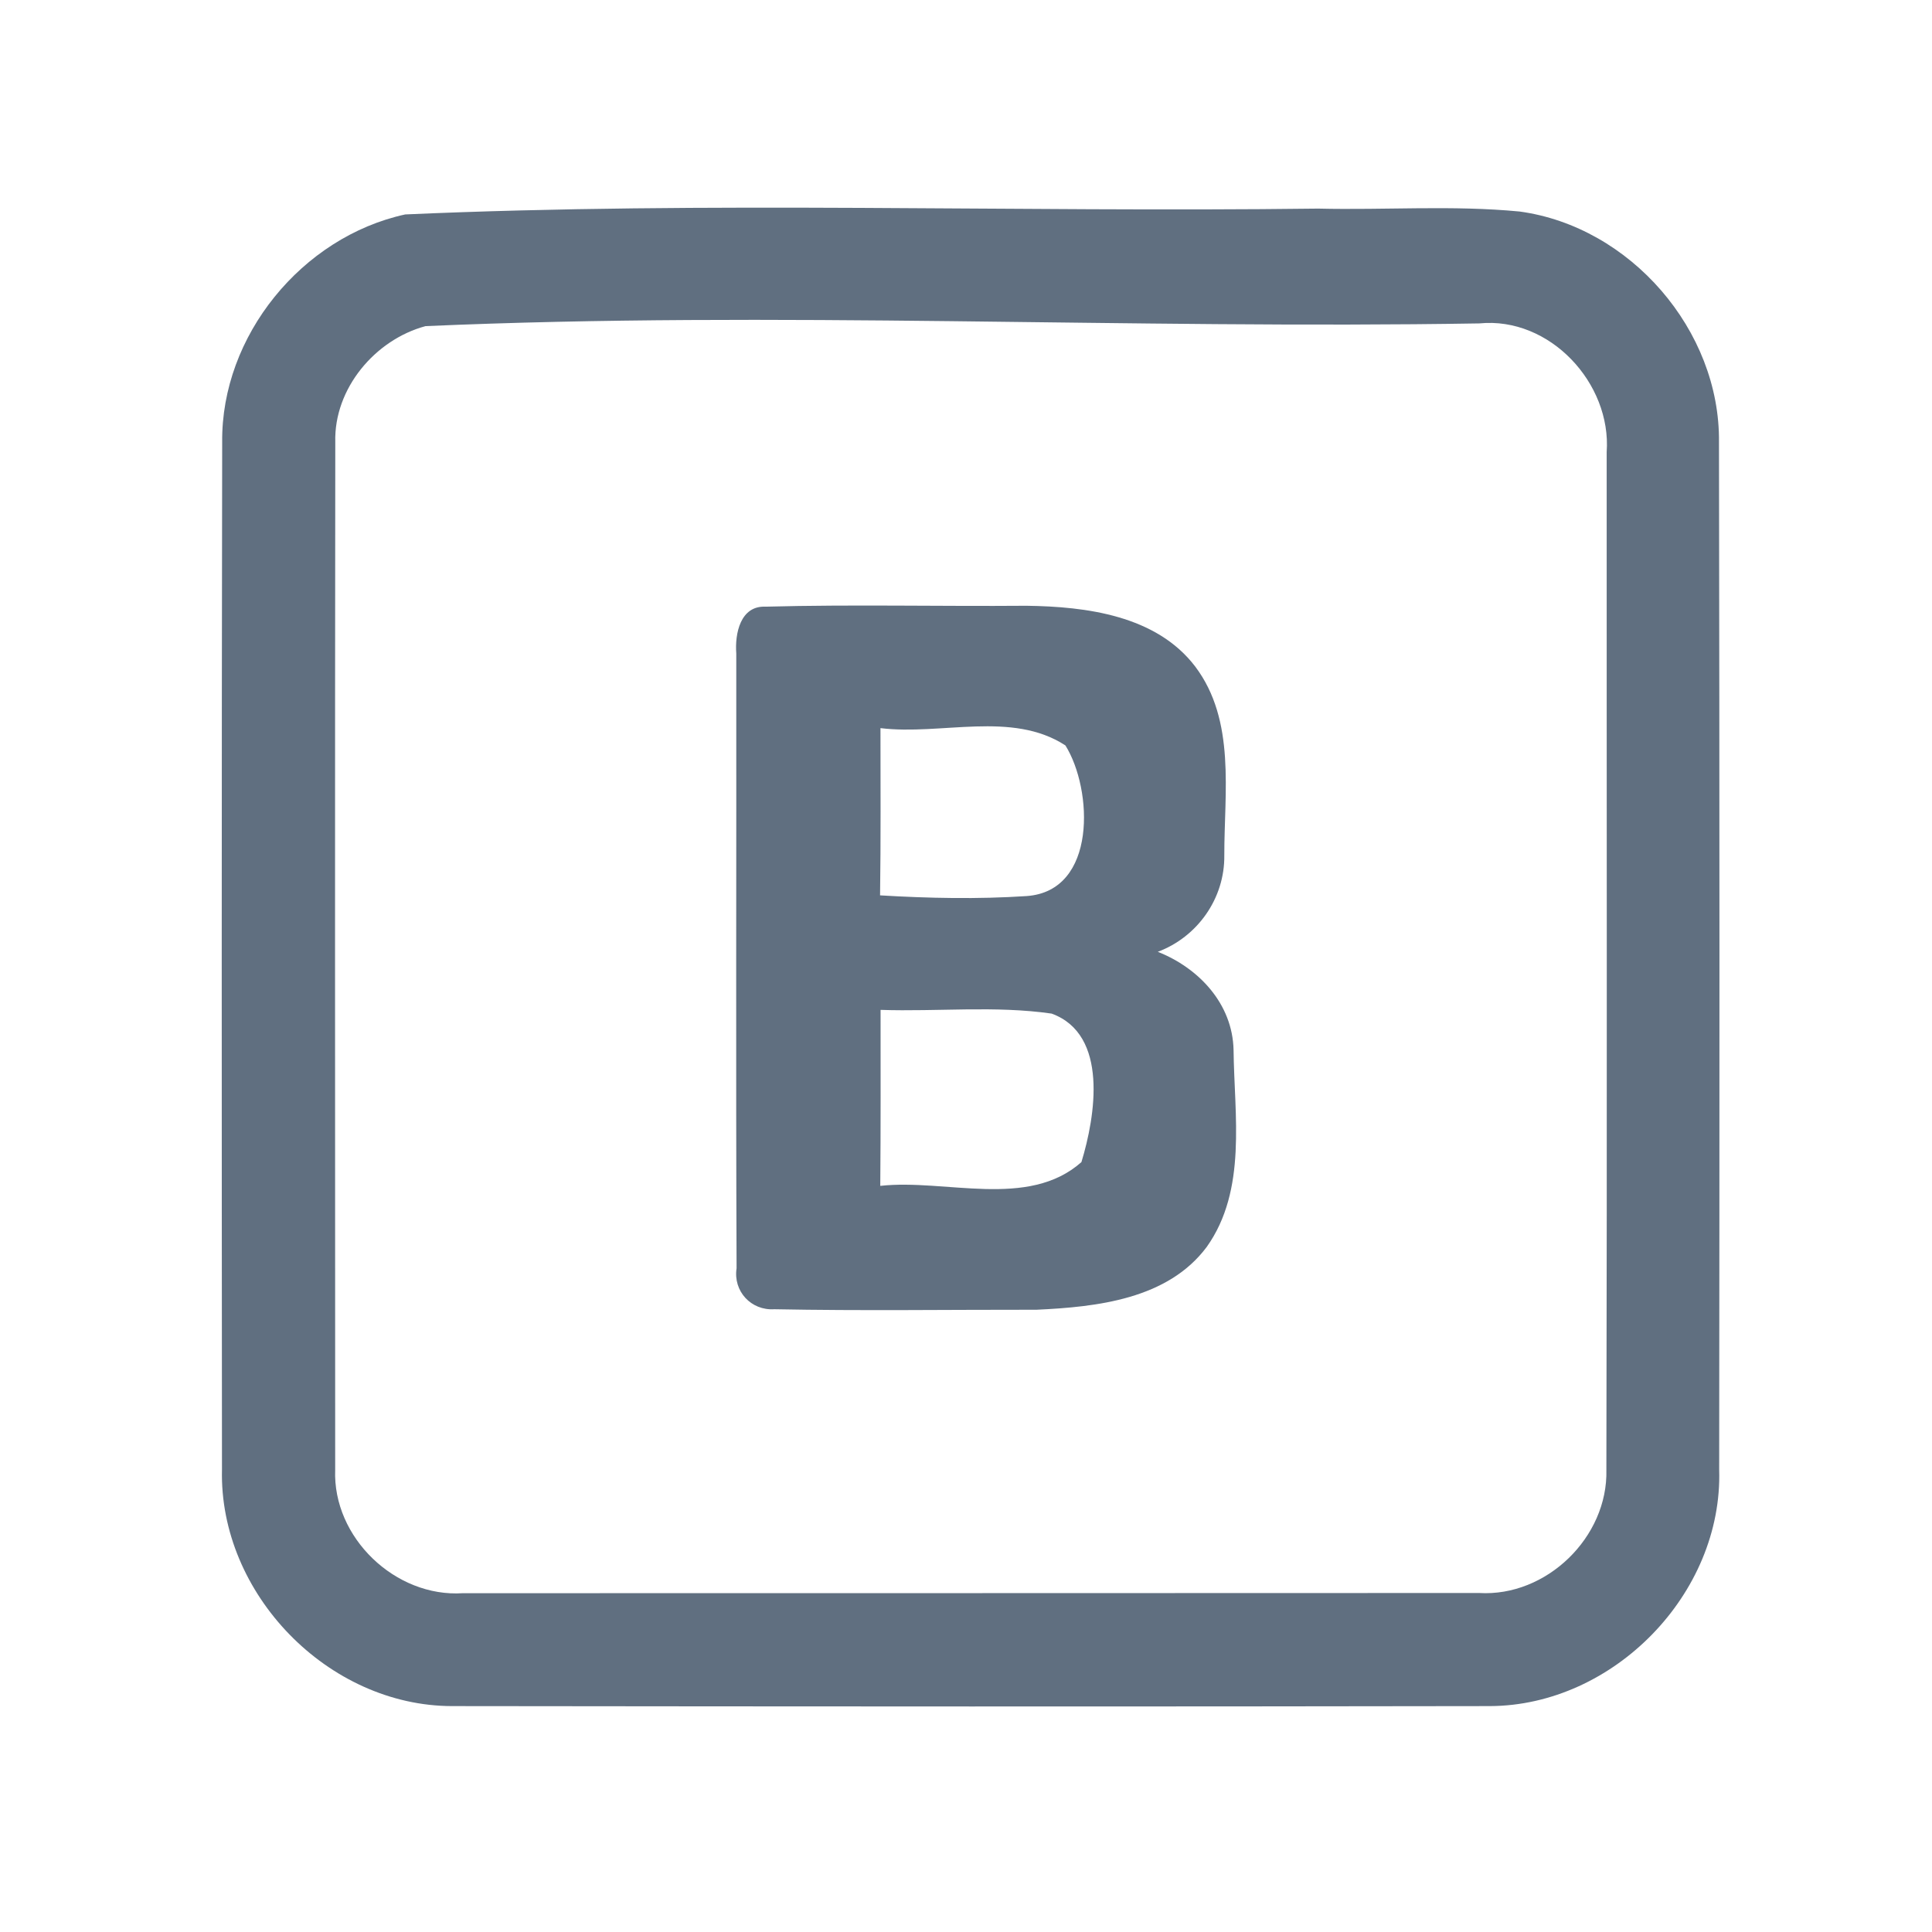 <?xml version="1.0" encoding="UTF-8" ?>
<!DOCTYPE svg PUBLIC "-//W3C//DTD SVG 1.1//EN" "http://www.w3.org/Graphics/SVG/1.1/DTD/svg11.dtd">
<svg width="192pt" height="192pt" viewBox="0 0 192 192" version="1.1" xmlns="http://www.w3.org/2000/svg">
<g id="#606f80ff">
<path fill="#606f80" opacity="1.00" d=" M 40.27 21.31 C 70.44 19.97 100.77 21.11 131.00 20.73 C 137.66 20.89 144.36 20.38 151.01 21.02 C 162.01 22.51 170.96 32.83 170.83 43.95 C 170.89 77.98 170.89 112.02 170.85 146.05 C 171.23 158.37 160.35 169.51 148.06 169.55 C 113.69 169.61 79.32 169.59 44.95 169.55 C 32.60 169.55 21.76 158.38 22.06 146.04 C 22.03 112.01 22.02 77.97 22.08 43.94 C 21.97 33.38 30.00 23.55 40.27 21.31 M 42.29 32.41 C 37.27 33.76 33.18 38.62 33.32 43.93 C 33.28 77.97 33.30 112.02 33.31 146.06 C 33.05 152.80 39.29 158.77 46.00 158.33 C 79.67 158.32 113.33 158.33 146.99 158.31 C 153.69 158.71 159.81 152.76 159.64 146.07 C 159.72 112.36 159.66 78.64 159.67 44.93 C 160.16 38.08 154.01 31.45 147.02 32.14 C 112.11 32.72 77.14 30.88 42.29 32.41 Z" />
<path fill="#606f80" opacity="1.00" d=" M 73.17 64.94 C 73.02 62.98 73.57 60.17 76.09 60.29 C 84.73 60.06 93.37 60.27 102.01 60.20 C 107.96 60.28 114.91 61.16 118.78 66.24 C 122.83 71.61 121.66 78.74 121.67 85.01 C 121.72 89.26 119.03 93.10 115.06 94.59 C 119.14 96.20 122.49 99.76 122.59 104.34 C 122.66 110.85 123.95 118.24 119.93 123.91 C 116.05 129.12 109.02 129.88 103.02 130.16 C 94.33 130.15 85.63 130.28 76.95 130.11 C 74.64 130.26 72.85 128.32 73.20 126.04 C 73.12 105.68 73.19 85.30 73.17 64.94 M 87.50 72.36 C 87.50 77.90 87.54 83.44 87.46 88.98 C 92.31 89.27 97.18 89.37 102.03 89.05 C 109.05 88.55 108.61 78.45 105.88 74.08 C 100.55 70.61 93.52 73.10 87.50 72.36 M 87.51 100.36 C 87.51 106.19 87.53 112.02 87.48 117.85 C 93.97 117.13 102.15 120.19 107.47 115.49 C 108.85 110.97 110.21 102.81 104.51 100.73 C 98.89 99.92 93.17 100.55 87.51 100.36 Z" />
</g>
</svg>
